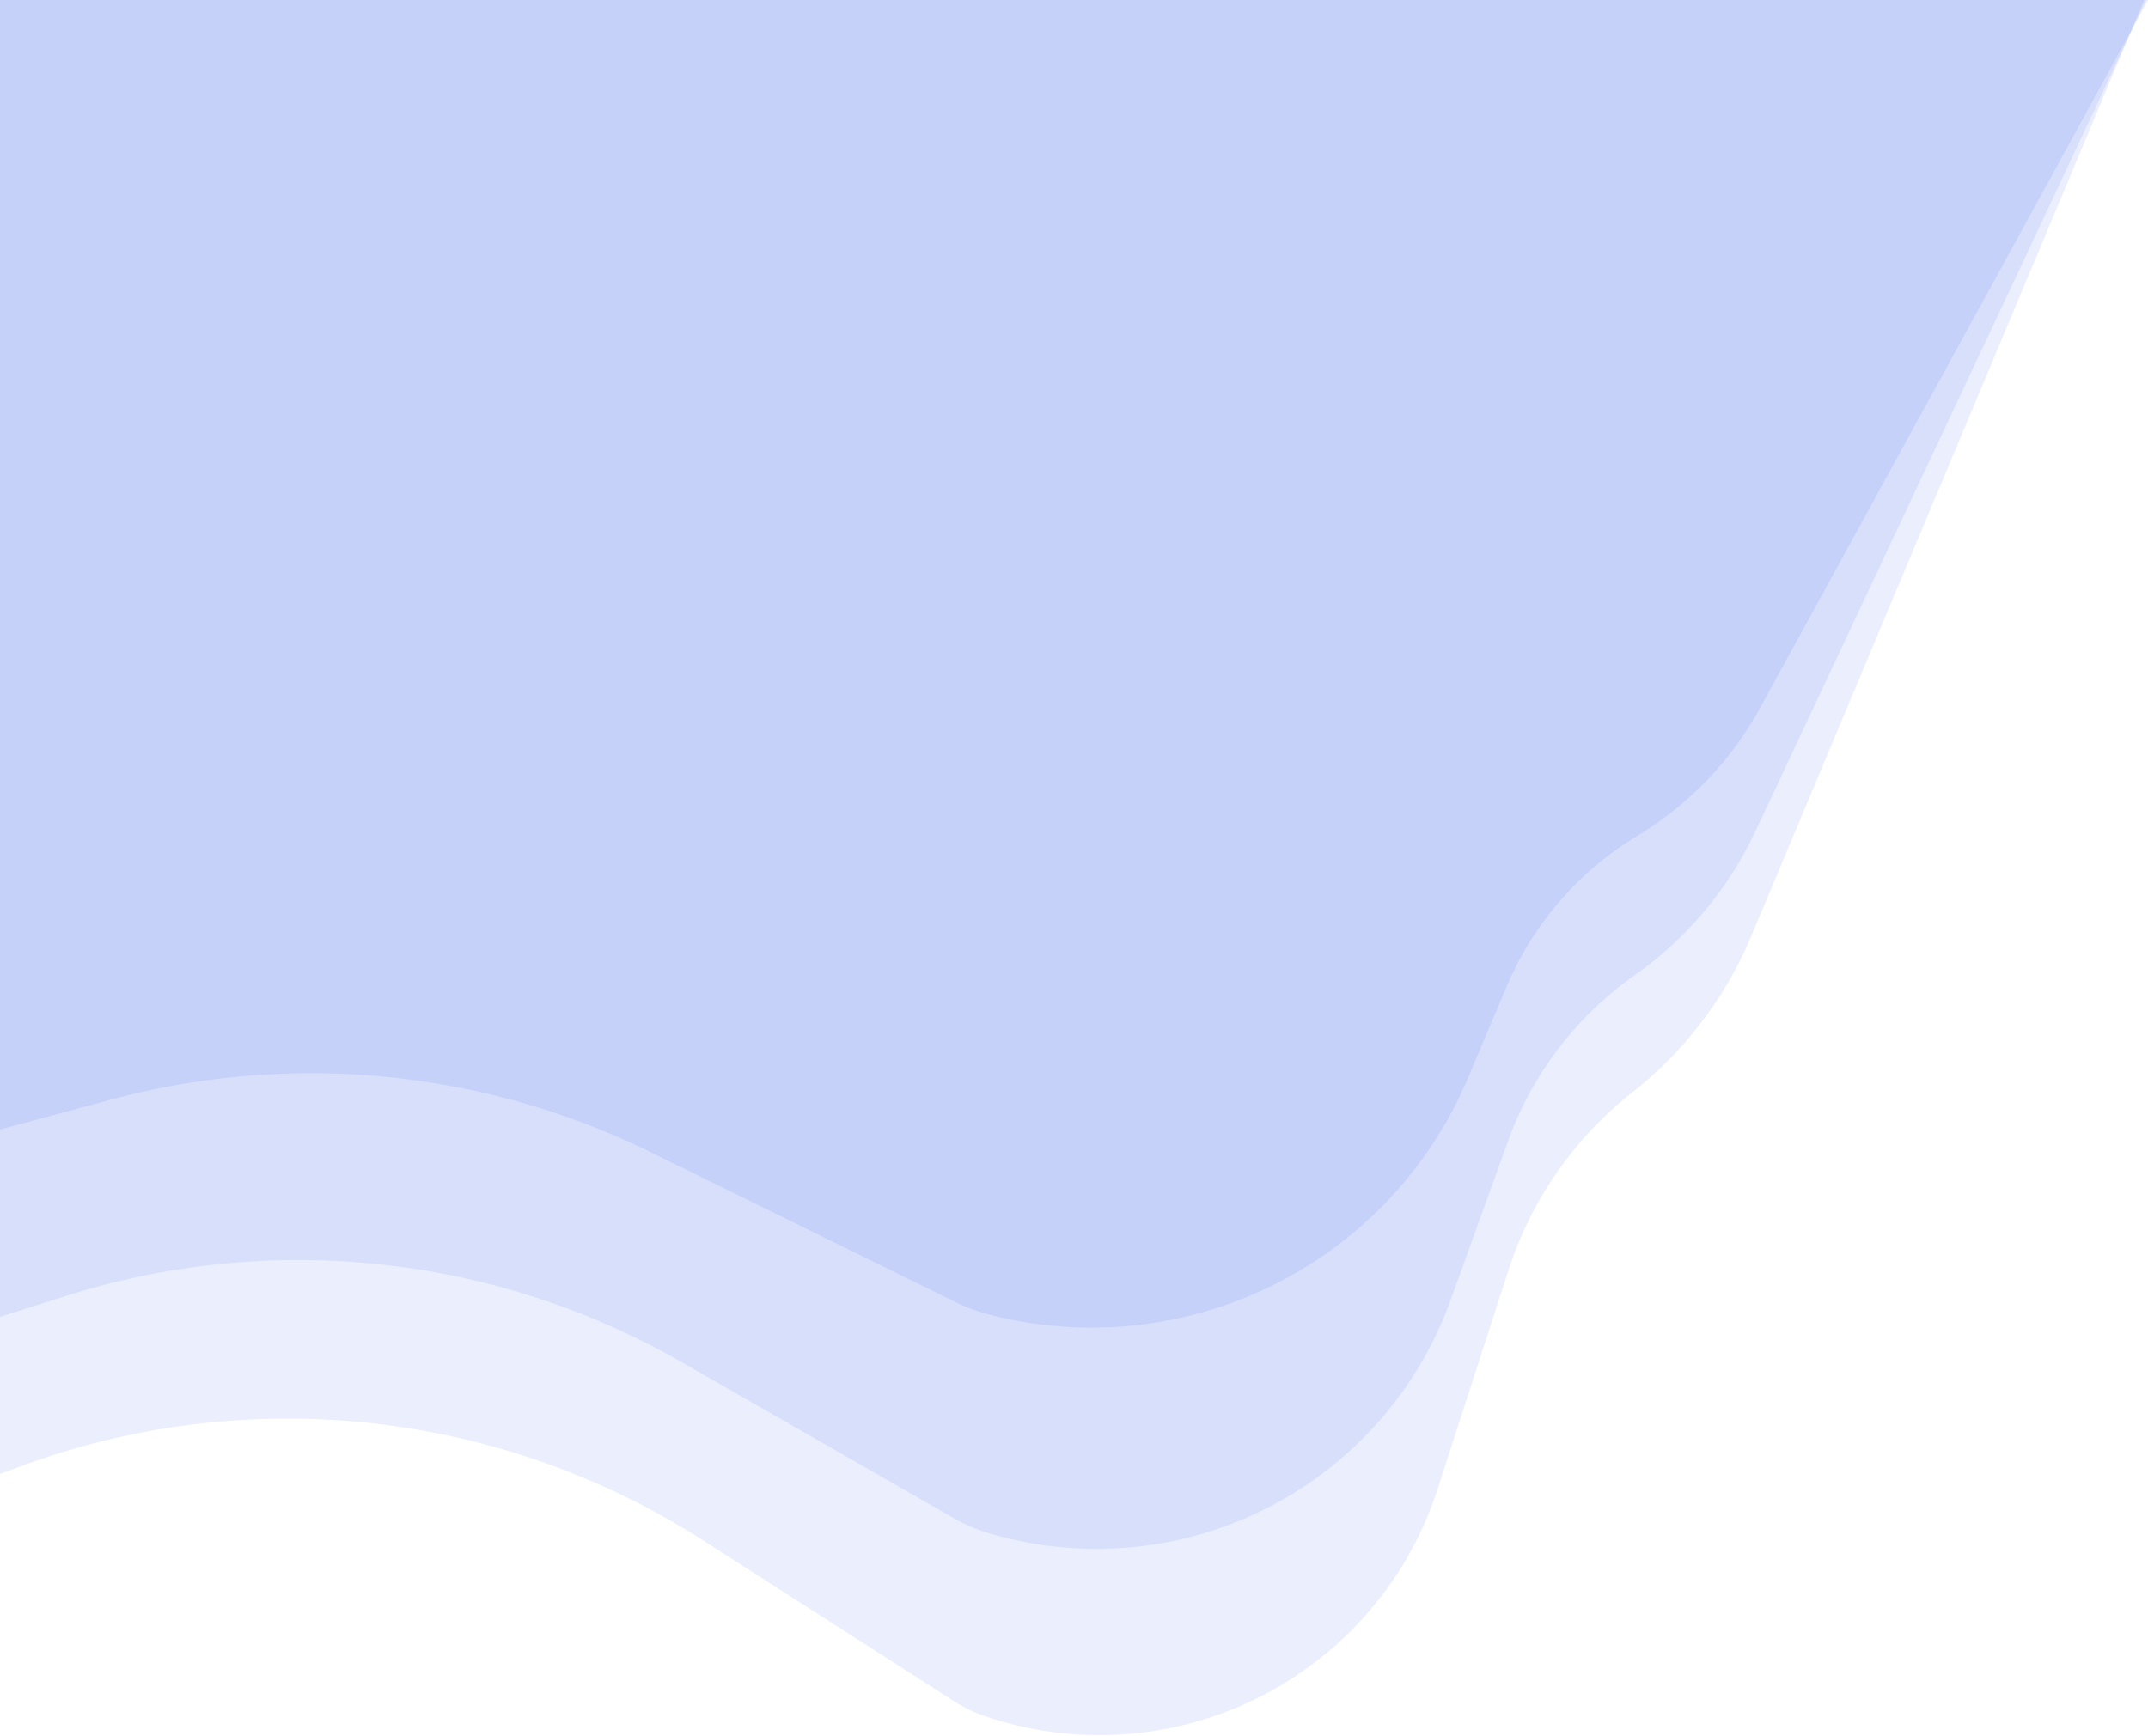 <svg width="1096" height="886" fill="none" xmlns="http://www.w3.org/2000/svg"><g clip-path="url(#clip0)" fill="#2953E7" fill-opacity=".1"><path d="M0 0h1096L898 361.4a173.6 173.6 0 01-62.6 65.2 165 165 0 00-66.7 77L749 550.2a208.4 208.4 0 01-244.3 120.7 88.3 88.3 0 01-16.8-6.2l-156-76.7a393 393 0 00-276.7-26.4L0 576.5V0z"/><path d="M-1 0h1096L895.5 424.6a186.2 186.2 0 01-61.4 73.1 177 177 0 00-64.6 84.5L740 663.9a192 192 0 01-236 118.4 81.3 81.3 0 01-17-7.3l-139.5-80a393 393 0 00-314.5-33.4L-1 672.4V0z"/><path d="M-2 0h1096L893.5 477.9a199.8 199.8 0 01-60.6 79.6 189.8 189.8 0 00-63.2 90.7L733.5 760a181.3 181.3 0 01-230.6 116c-6-2-11.6-4.8-16.8-8.2l-127.3-81.6a393 393 0 00-344-39.4L-2 753V0z"/></g><defs><clipPath id="clip0"><path fill="#fff" d="M0 0h1096v886H0z"/></clipPath></defs></svg>
